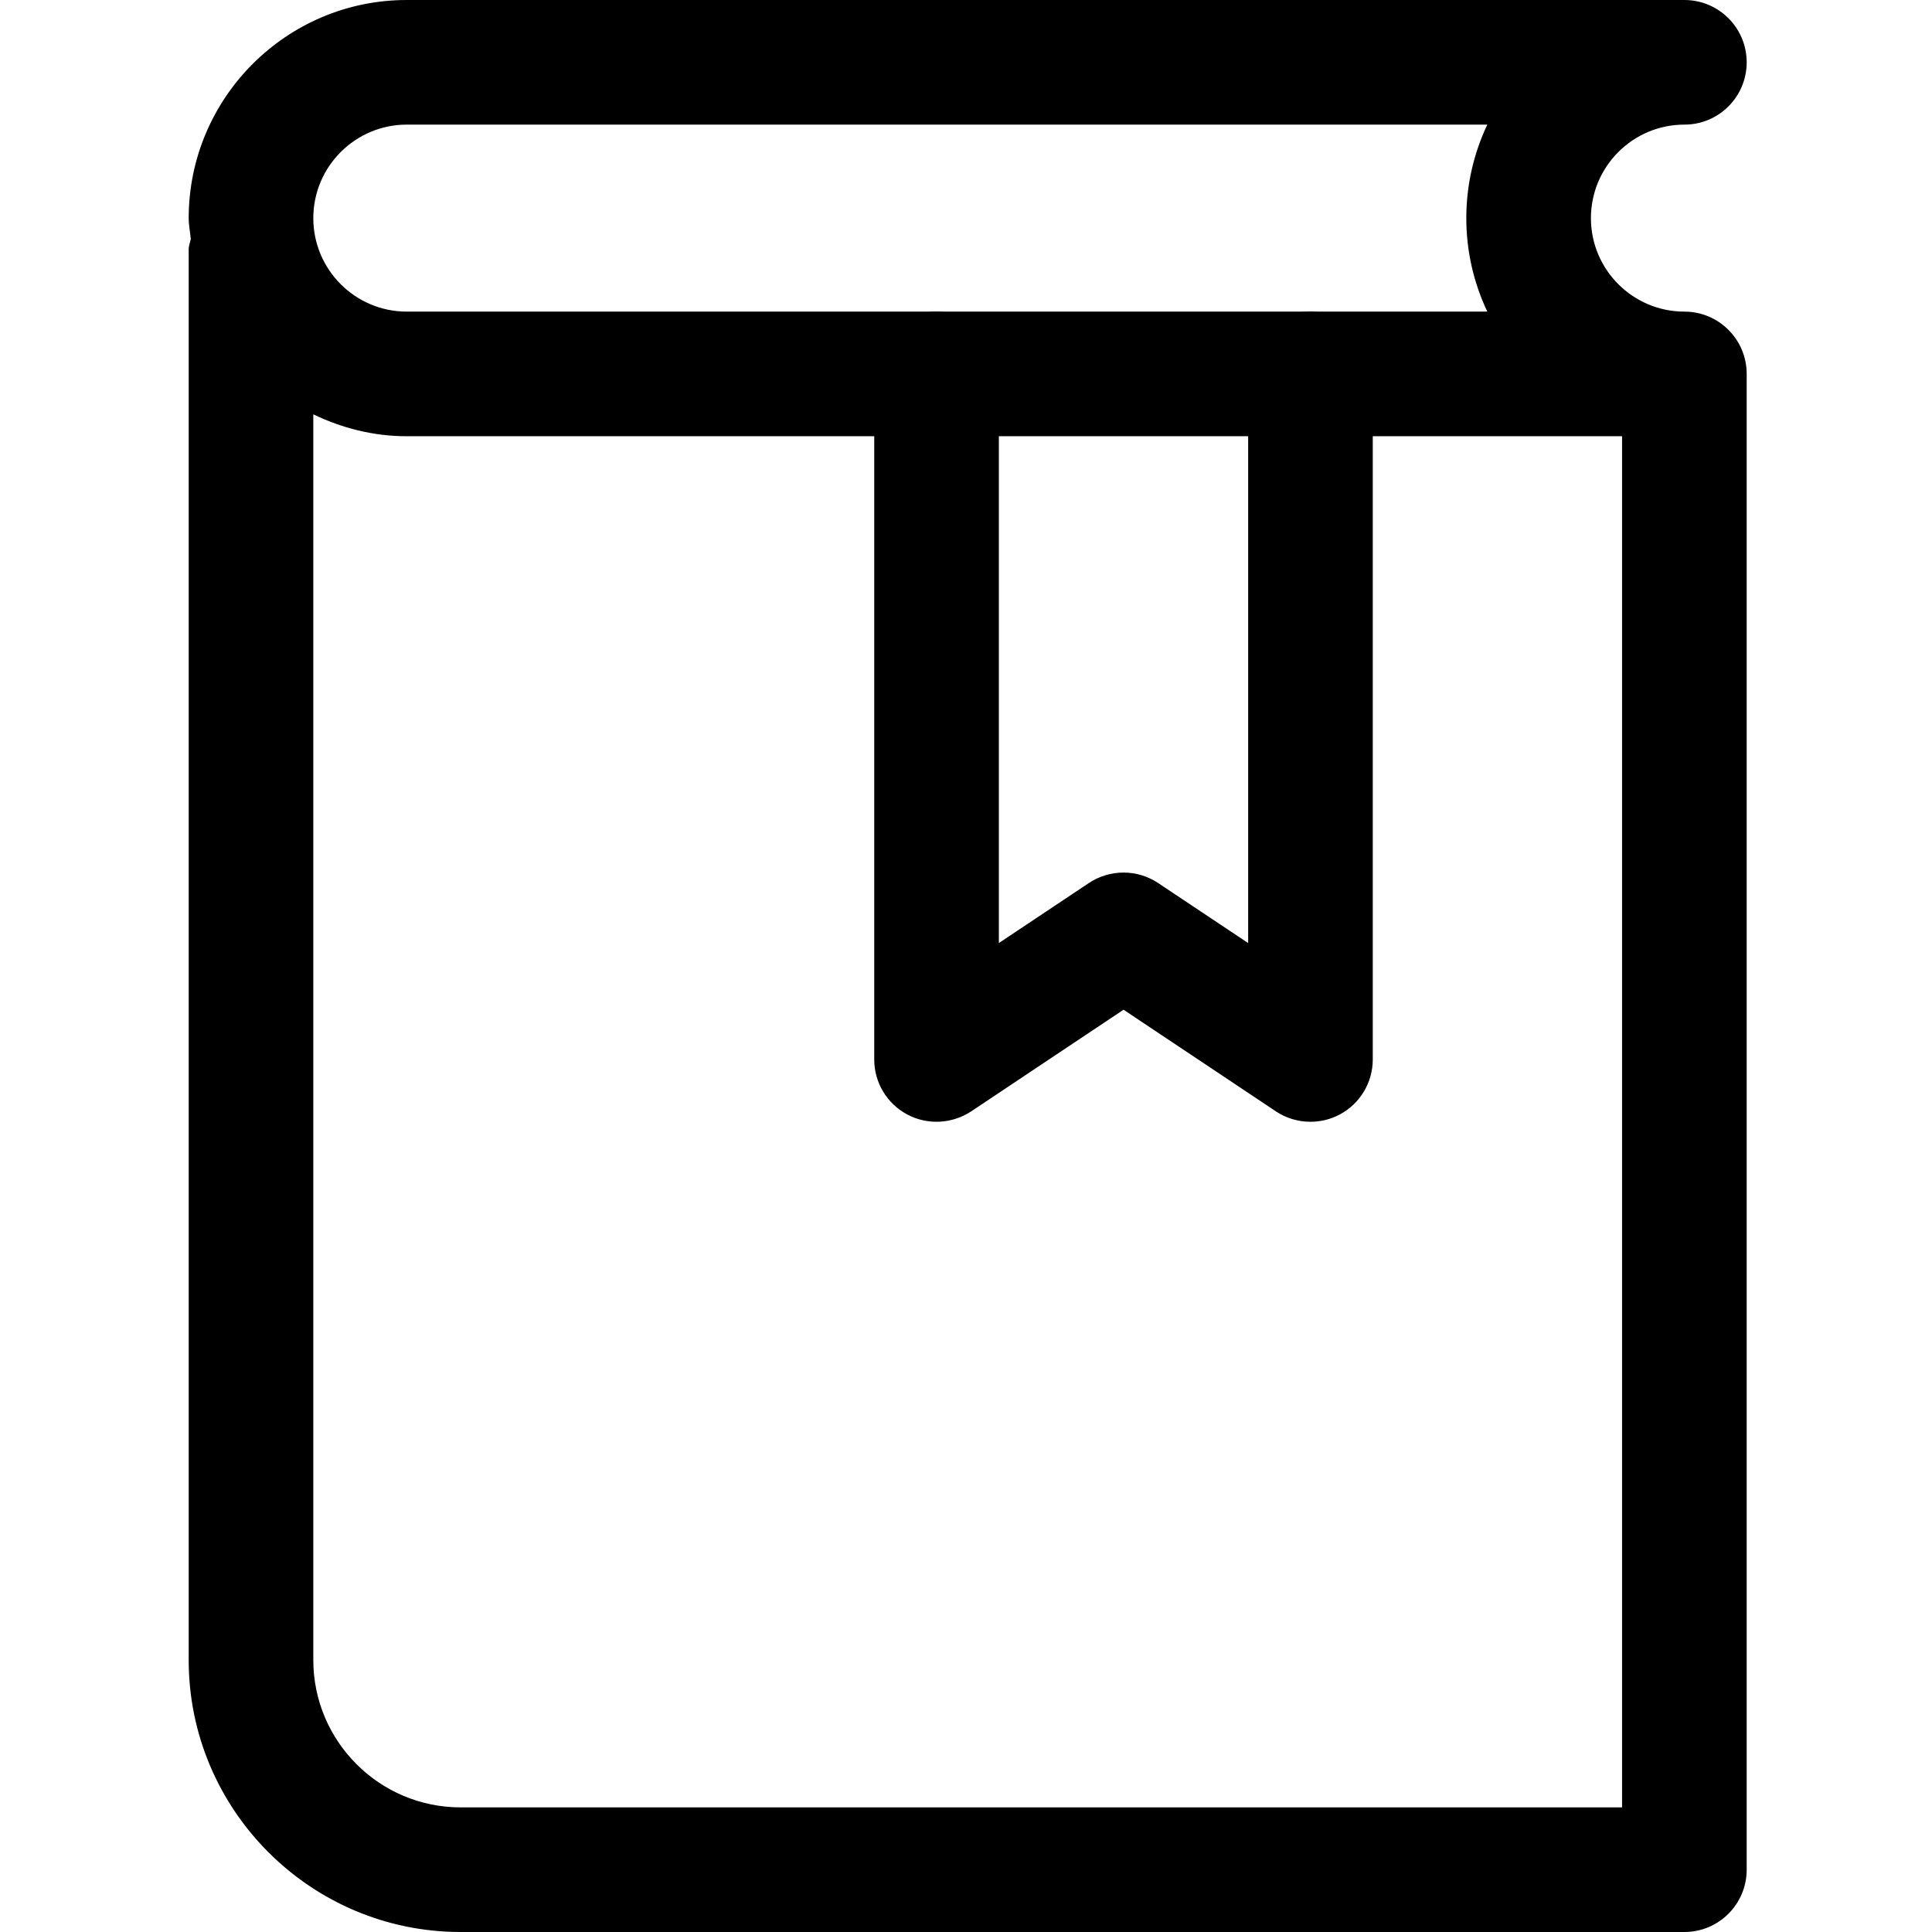 <svg width="24" height="24" viewBox="0 0 24 24" fill="none" xmlns="http://www.w3.org/2000/svg">
<path d="M16.279 13.935C16.129 13.935 15.979 13.892 15.85 13.806L13.957 12.543L12.064 13.806C11.825 13.963 11.52 13.978 11.269 13.844C11.017 13.709 10.86 13.447 10.86 13.161V4.645C10.86 4.218 11.207 3.871 11.634 3.871C12.062 3.871 12.408 4.218 12.408 4.645V11.715L13.527 10.969C13.787 10.796 14.126 10.796 14.386 10.969L15.505 11.715V4.645C15.505 4.218 15.852 3.871 16.279 3.871C16.707 3.871 17.053 4.218 17.053 4.645V13.161C17.053 13.447 16.896 13.709 16.644 13.844C16.53 13.905 16.404 13.935 16.279 13.935Z" fill="black"/>
<path d="M20.924 3.871C20.284 3.871 19.763 3.35 19.763 2.71C19.763 2.069 20.284 1.548 20.924 1.548C21.352 1.548 21.698 1.202 21.698 0.774C21.698 0.347 21.352 0 20.924 0H5.053C3.559 0 2.344 1.216 2.344 2.71C2.344 2.798 2.362 2.882 2.37 2.968C2.362 3.011 2.344 3.051 2.344 3.097V20.622C2.344 22.484 3.859 24 5.722 24H20.924C21.352 24 21.698 23.653 21.698 23.226V4.645C21.698 4.218 21.352 3.871 20.924 3.871ZM5.053 1.548H18.476C18.309 1.901 18.215 2.294 18.215 2.71C18.215 3.125 18.309 3.519 18.476 3.871H5.053C4.413 3.871 3.892 3.35 3.892 2.71C3.892 2.069 4.413 1.548 5.053 1.548ZM5.722 22.452C4.713 22.452 3.892 21.631 3.892 20.622V5.147C4.245 5.317 4.636 5.419 5.053 5.419H20.15V22.452H5.722Z" fill="black"/>
</svg>
